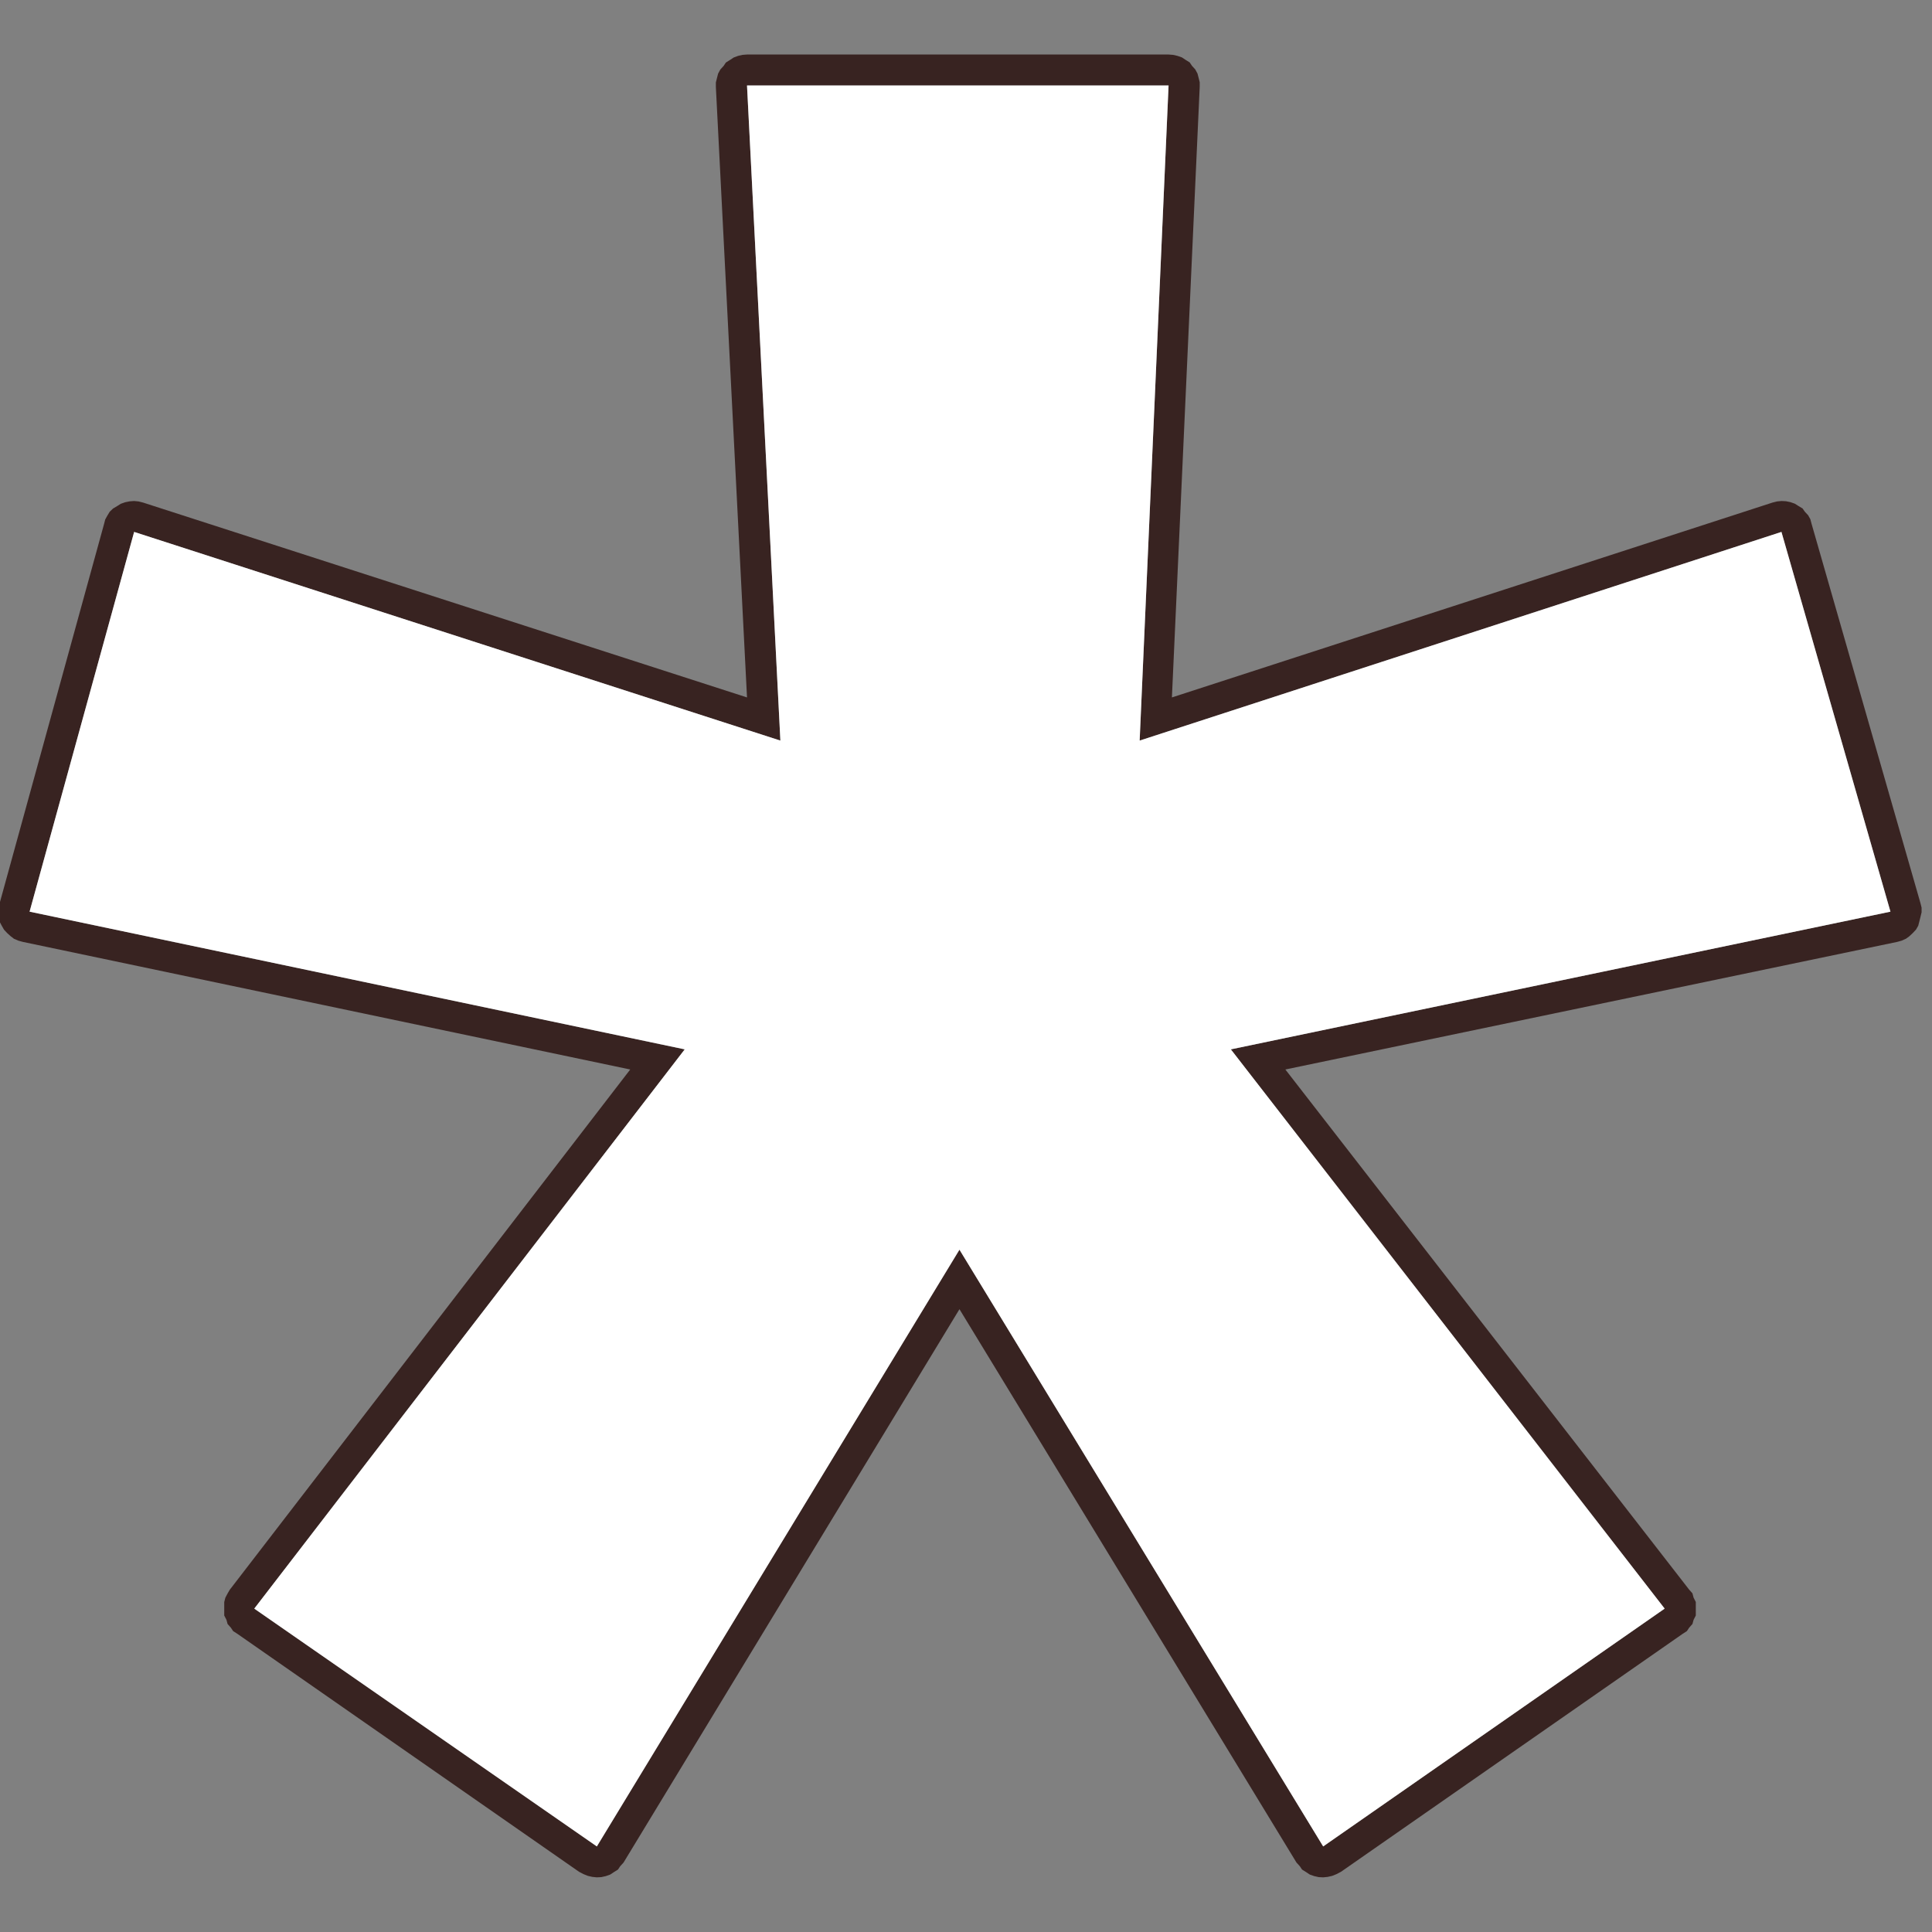 <?xml version="1.0" encoding="UTF-8" standalone="no"?>
<!DOCTYPE svg PUBLIC "-//W3C//DTD SVG 1.1//EN" "http://www.w3.org/Graphics/SVG/1.1/DTD/svg11.dtd">
<svg width="100%" height="100%" viewBox="0 0 250 250" version="1.1" xmlns="http://www.w3.org/2000/svg" xmlns:xlink="http://www.w3.org/1999/xlink" xml:space="preserve" xmlns:serif="http://www.serif.com/" style="fill-rule:evenodd;clip-rule:evenodd;stroke-linejoin:round;stroke-miterlimit:1.414;">
    <rect x="0" y="0" width="250" height="250" fill="#808080" stroke="none"/>
    <g transform="matrix(1,0,0,1,-1505,-1680)">
        <g id="logo_border" transform="matrix(1,0,0,1,-2428,1680)">
            <rect x="3933" y="0" width="250" height="250" style="fill:none;"/>
            <g transform="matrix(14.393,0,0,14.393,-52738.2,-509.797)">
                <g id="logo">
                    <path d="M3947.96,35.913L3948,35.922L3948.04,35.936L3948.07,35.956L3948.11,35.981L3948.13,36.011L3948.16,36.044L3948.18,36.081L3948.19,36.119L3948.2,36.159L3948.2,36.2L3947.95,41.69L3953.35,39.938L3953.39,39.928L3953.43,39.924L3953.47,39.926L3953.51,39.934L3953.55,39.948L3953.58,39.967L3953.62,39.991L3953.64,40.02L3953.67,40.052L3953.69,40.088L3953.7,40.126L3954.68,43.54L3954.69,43.58L3954.69,43.622L3954.68,43.663L3954.67,43.703L3954.66,43.742L3954.64,43.777L3954.61,43.809L3954.58,43.837L3954.55,43.859L3954.51,43.877L3954.47,43.888L3948.97,45.035L3952.6,49.711L3952.63,49.745L3952.64,49.783L3952.66,49.822L3952.66,49.862L3952.66,49.903L3952.66,49.944L3952.64,49.983L3952.63,50.02L3952.6,50.054L3952.58,50.084L3952.54,50.11L3949.47,52.248L3949.43,52.269L3949.39,52.285L3949.35,52.294L3949.31,52.298L3949.27,52.296L3949.23,52.287L3949.19,52.273L3949.16,52.253L3949.12,52.228L3949.1,52.198L3949.07,52.165L3946.04,47.19L3943.02,52.165L3942.99,52.198L3942.97,52.228L3942.93,52.253L3942.9,52.273L3942.86,52.287L3942.82,52.296L3942.78,52.298L3942.74,52.294L3942.7,52.285L3942.66,52.269L3942.62,52.248L3939.55,50.11L3939.51,50.084L3939.49,50.054L3939.46,50.02L3939.45,49.983L3939.43,49.944L3939.43,49.904L3939.43,49.863L3939.43,49.823L3939.44,49.784L3939.46,49.746L3939.48,49.712L3943.08,45.035L3937.62,43.888L3937.58,43.877L3937.54,43.86L3937.51,43.837L3937.48,43.81L3937.45,43.778L3937.43,43.743L3937.41,43.705L3937.4,43.665L3937.4,43.624L3937.4,43.583L3937.41,43.543L3938.35,40.129L3938.36,40.09L3938.38,40.054L3938.4,40.021L3938.43,39.992L3938.47,39.968L3938.5,39.949L3938.54,39.935L3938.58,39.927L3938.62,39.924L3938.66,39.928L3938.7,39.938L3944.13,41.69L3943.85,36.202L3943.85,36.161L3943.86,36.121L3943.87,36.082L3943.89,36.045L3943.92,36.012L3943.94,35.982L3943.98,35.957L3944.01,35.937L3944.05,35.922L3944.09,35.913L3944.13,35.91L3947.92,35.91L3947.96,35.913ZM3944.13,36.188L3944.43,42.078L3938.62,40.202L3937.68,43.616L3943.57,44.854L3939.7,49.882L3942.78,52.02L3946.04,46.655L3949.31,52.02L3952.38,49.882L3948.48,44.854L3954.41,43.616L3953.43,40.202L3947.66,42.078L3947.92,36.188L3944.13,36.188Z" style="fill:rgb(56,35,33);"/>
                    <path d="M3946.04,46.655L3949.31,52.02L3952.38,49.882L3948.48,44.854L3954.41,43.616L3953.43,40.202L3947.66,42.078L3947.92,36.188L3944.13,36.188L3944.43,42.078L3938.62,40.202L3937.68,43.616L3943.57,44.854L3939.7,49.882L3942.78,52.02L3946.04,46.655Z" style="fill:white;fill-rule:nonzero;"/>
                </g>
            </g>
        </g>
    </g>
</svg>
